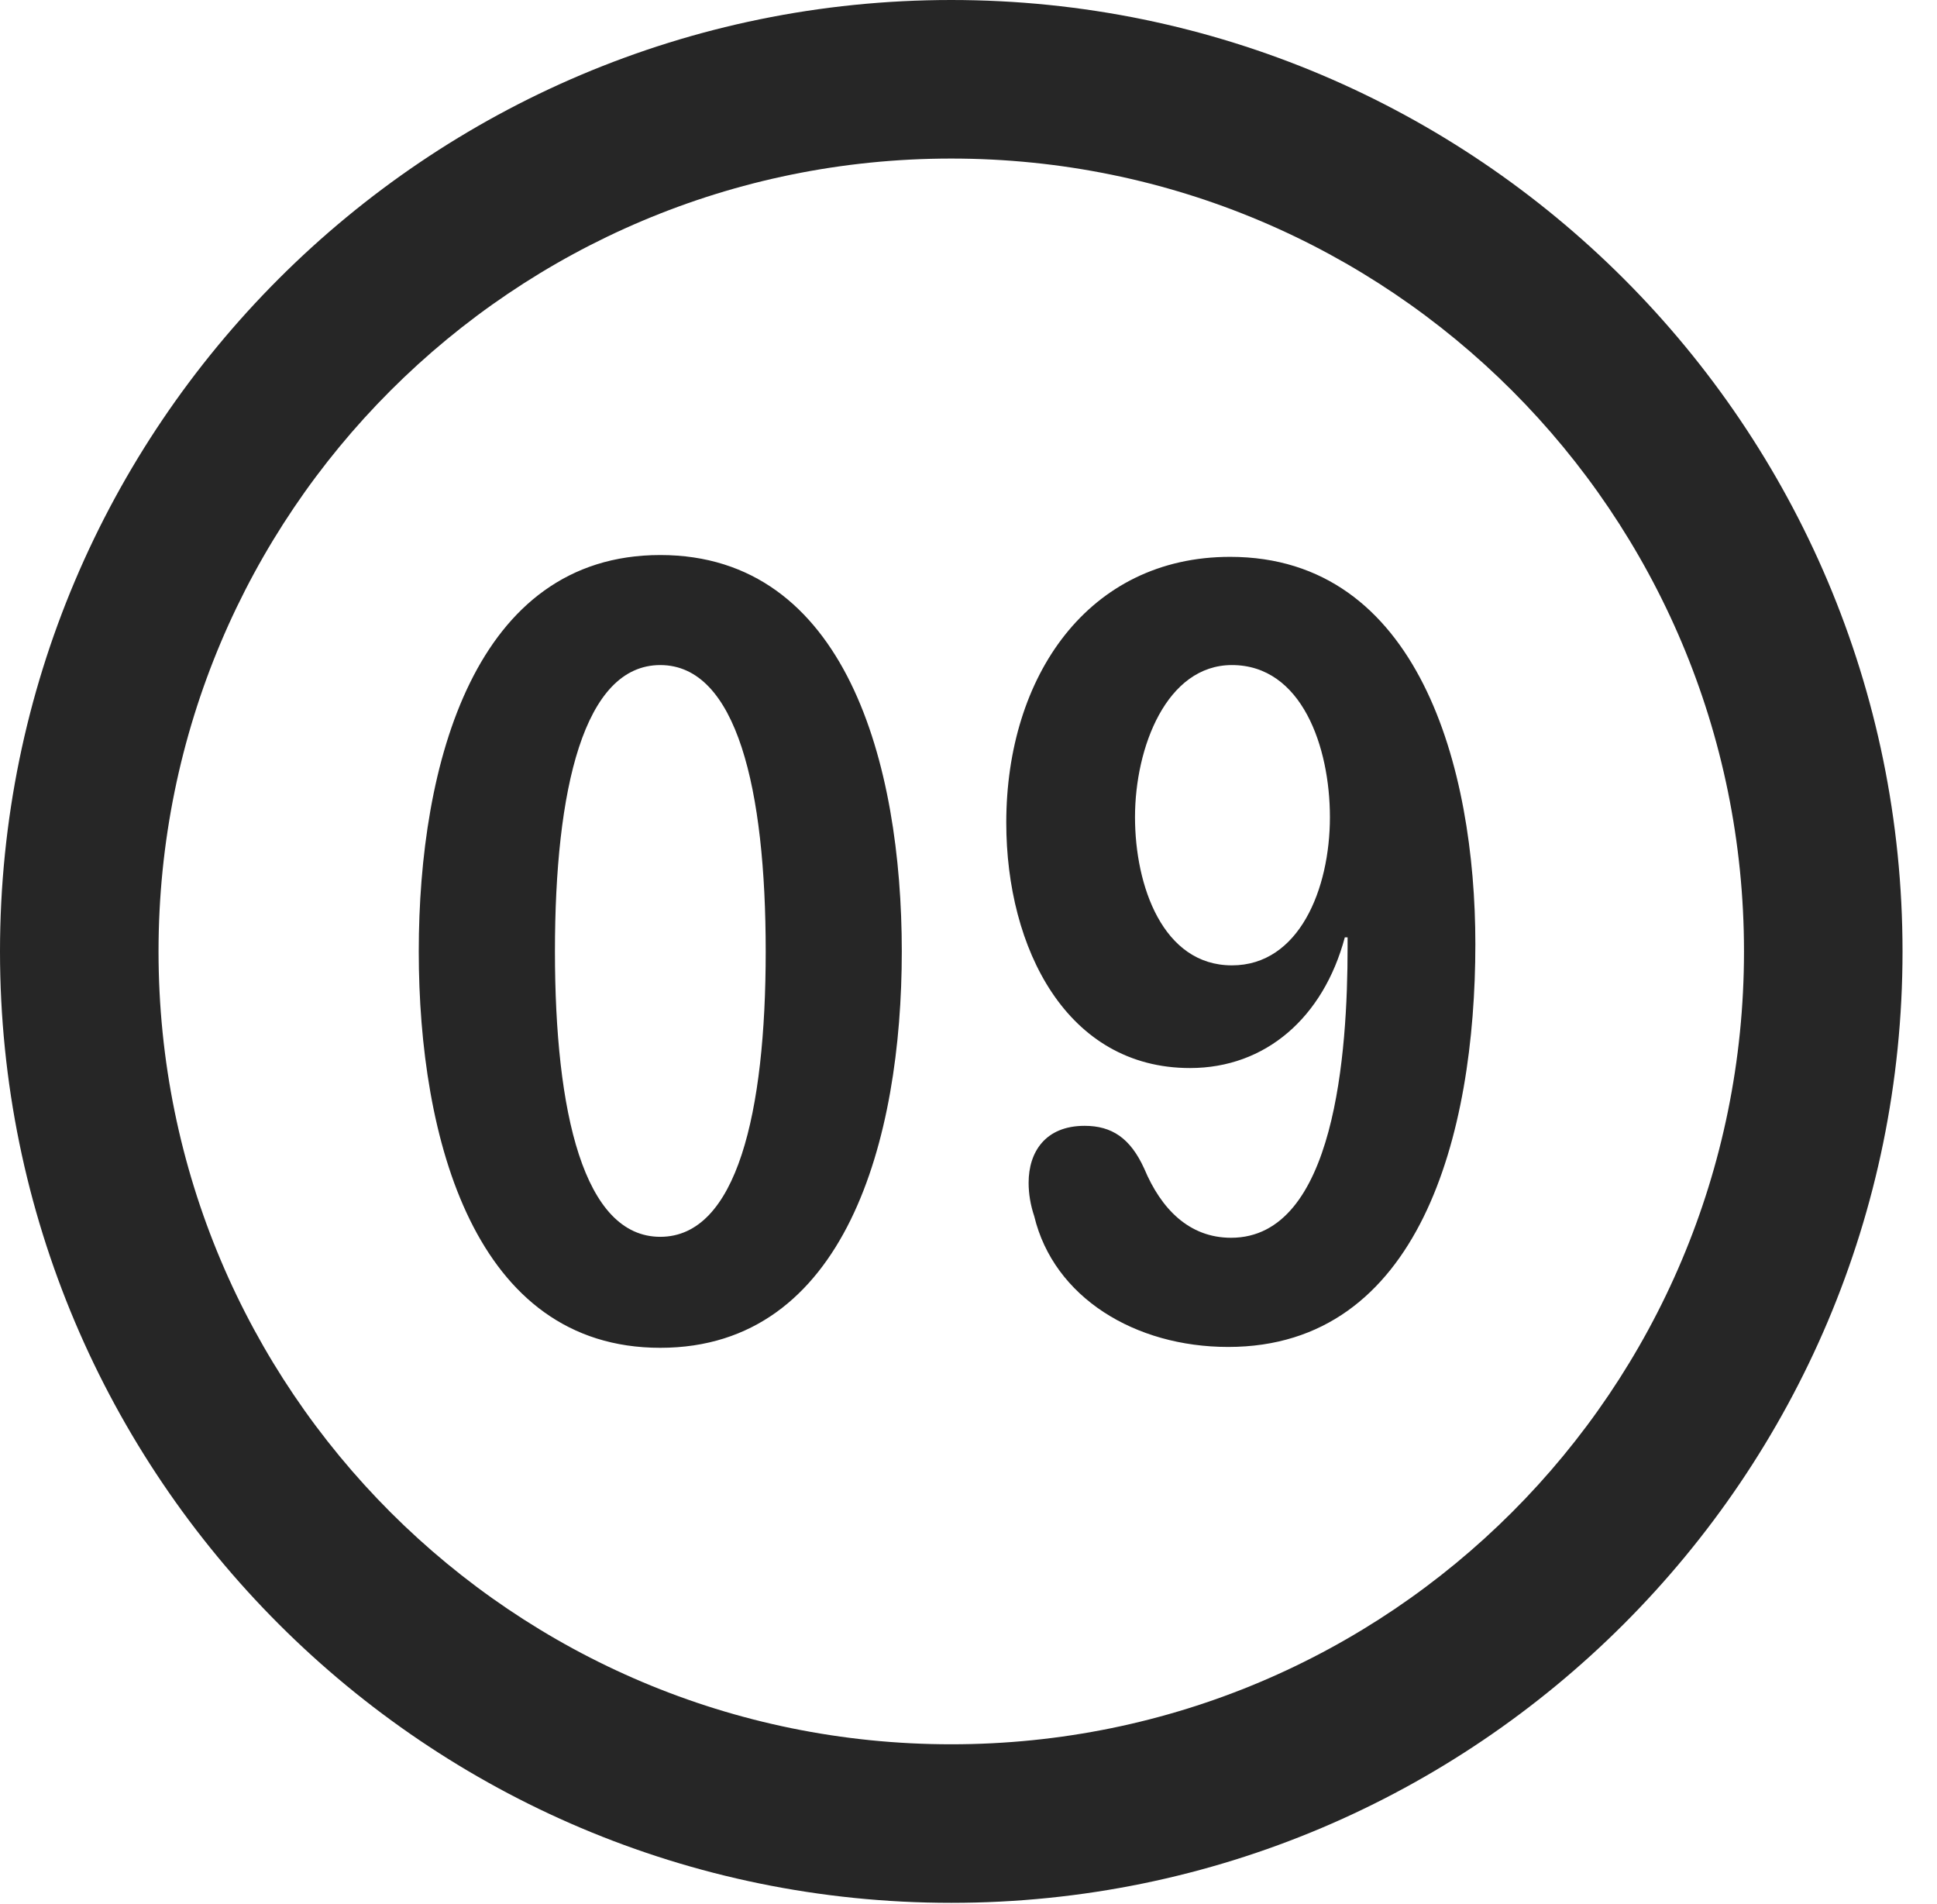 <?xml version="1.0" encoding="UTF-8"?>
<!--Generator: Apple Native CoreSVG 326-->
<!DOCTYPE svg
PUBLIC "-//W3C//DTD SVG 1.1//EN"
       "http://www.w3.org/Graphics/SVG/1.1/DTD/svg11.dtd">
<svg version="1.1" xmlns="http://www.w3.org/2000/svg" xmlns:xlink="http://www.w3.org/1999/xlink" viewBox="0 0 20.283 19.932">
 <g>
  <rect height="19.932" opacity="0" width="20.283" x="0" y="0"/>
  <path d="M9.961 19.922C15.459 19.922 19.922 15.459 19.922 9.961C19.922 4.463 15.459 0 9.961 0C4.463 0 0 4.463 0 9.961C0 15.459 4.463 19.922 9.961 19.922ZM9.961 18.262C5.371 18.262 1.66 14.551 1.66 9.961C1.66 5.371 5.371 1.66 9.961 1.66C14.551 1.66 18.262 5.371 18.262 9.961C18.262 14.551 14.551 18.262 9.961 18.262Z" fill="black" fill-opacity="0.85"/>
  <path d="M6.914 14.111C8.857 14.111 9.443 11.924 9.443 9.961C9.443 7.998 8.857 5.811 6.914 5.811C4.971 5.811 4.385 7.998 4.385 9.961C4.385 11.924 4.971 14.111 6.914 14.111ZM6.914 12.949C6.113 12.949 5.811 11.65 5.811 9.961C5.811 8.262 6.113 6.963 6.914 6.963C7.715 6.963 8.018 8.262 8.018 9.961C8.018 11.65 7.715 12.949 6.914 12.949ZM12.461 11.182C13.252 11.182 13.857 10.654 14.082 9.814L14.111 9.814C14.111 9.854 14.111 9.893 14.111 9.922C14.111 11.006 13.984 12.959 12.891 12.959C12.451 12.959 12.158 12.656 11.982 12.236C11.836 11.914 11.641 11.787 11.357 11.787C10.947 11.787 10.771 12.06 10.771 12.383C10.771 12.5 10.791 12.617 10.83 12.734C11.035 13.584 11.885 14.102 12.861 14.102C14.863 14.102 15.449 11.885 15.449 9.883C15.449 8.037 14.854 5.83 12.881 5.83C11.396 5.83 10.537 7.08 10.537 8.613C10.537 9.932 11.172 11.182 12.461 11.182ZM12.9 10.107C12.178 10.107 11.885 9.277 11.885 8.555C11.885 7.822 12.217 6.963 12.9 6.963C13.633 6.963 13.926 7.822 13.926 8.555C13.926 9.307 13.604 10.107 12.9 10.107Z" fill="black" fill-opacity="0.85"/>
 </g>
</svg>

